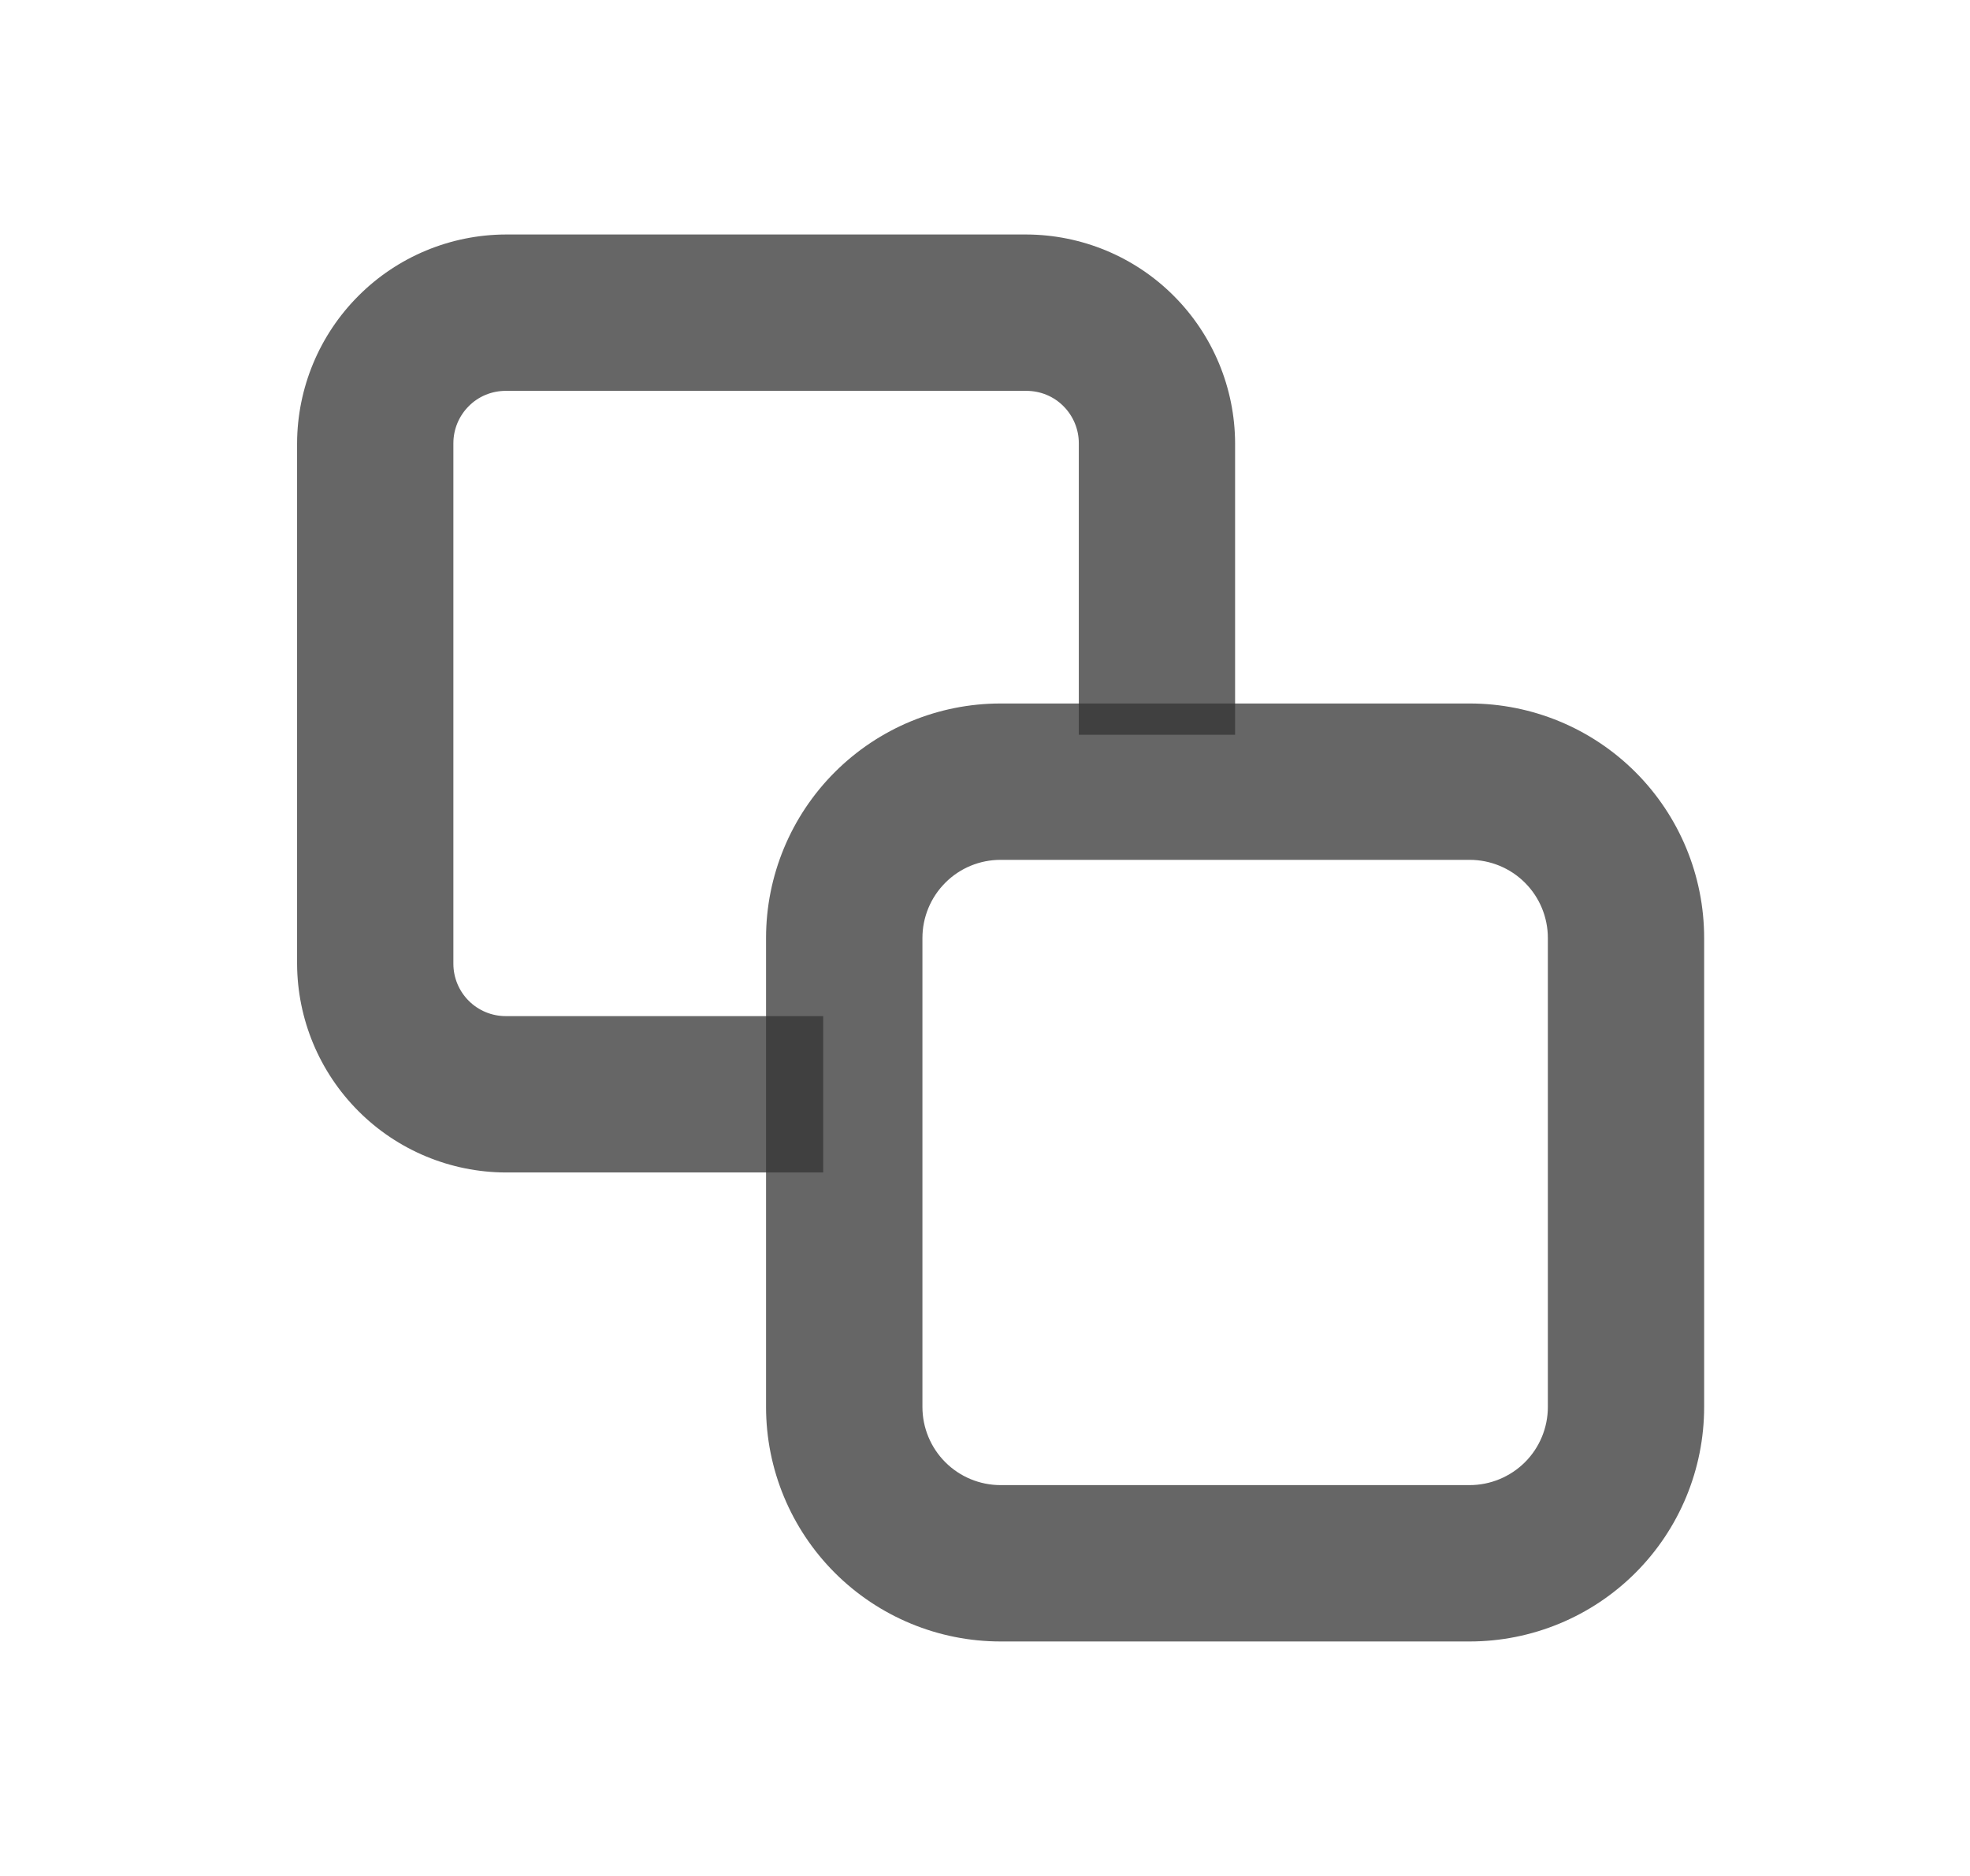 <svg width="21" height="20" viewBox="0 0 21 20" fill="none" xmlns="http://www.w3.org/2000/svg">
<path d="M15.666 17.5H10.666C10.004 17.5 9.368 17.237 8.899 16.768C8.43 16.299 8.166 15.663 8.166 15V10C8.166 9.337 8.43 8.701 8.899 8.232C9.368 7.763 10.004 7.5 10.666 7.5H15.666C16.329 7.5 16.965 7.763 17.434 8.232C17.903 8.701 18.166 9.337 18.166 10V15C18.166 15.663 17.903 16.299 17.434 16.768C16.965 17.237 16.329 17.5 15.666 17.5ZM10.666 9.167C10.445 9.167 10.233 9.254 10.077 9.411C9.921 9.567 9.833 9.779 9.833 10V15C9.833 15.221 9.921 15.433 10.077 15.589C10.233 15.745 10.445 15.833 10.666 15.833H15.666C15.887 15.833 16.099 15.745 16.256 15.589C16.412 15.433 16.5 15.221 16.5 15V10C16.5 9.779 16.412 9.567 16.256 9.411C16.099 9.254 15.887 9.167 15.666 9.167H10.666Z" fill="#333333" fill-opacity="0.75"/>
<path d="M8.775 12.5H5.391C4.802 12.498 4.237 12.263 3.821 11.846C3.404 11.429 3.169 10.864 3.167 10.275V4.725C3.169 4.136 3.404 3.571 3.821 3.154C4.237 2.737 4.802 2.502 5.391 2.5H10.941C11.531 2.502 12.096 2.737 12.512 3.154C12.929 3.571 13.164 4.136 13.166 4.725V7.833H11.5V4.725C11.5 4.577 11.441 4.435 11.336 4.33C11.232 4.225 11.09 4.167 10.941 4.167H5.391C5.243 4.167 5.101 4.225 4.997 4.33C4.892 4.435 4.833 4.577 4.833 4.725V10.275C4.833 10.423 4.892 10.565 4.997 10.67C5.101 10.774 5.243 10.833 5.391 10.833H8.775V12.5Z" fill="#333333" fill-opacity="0.75"/>
</svg>
